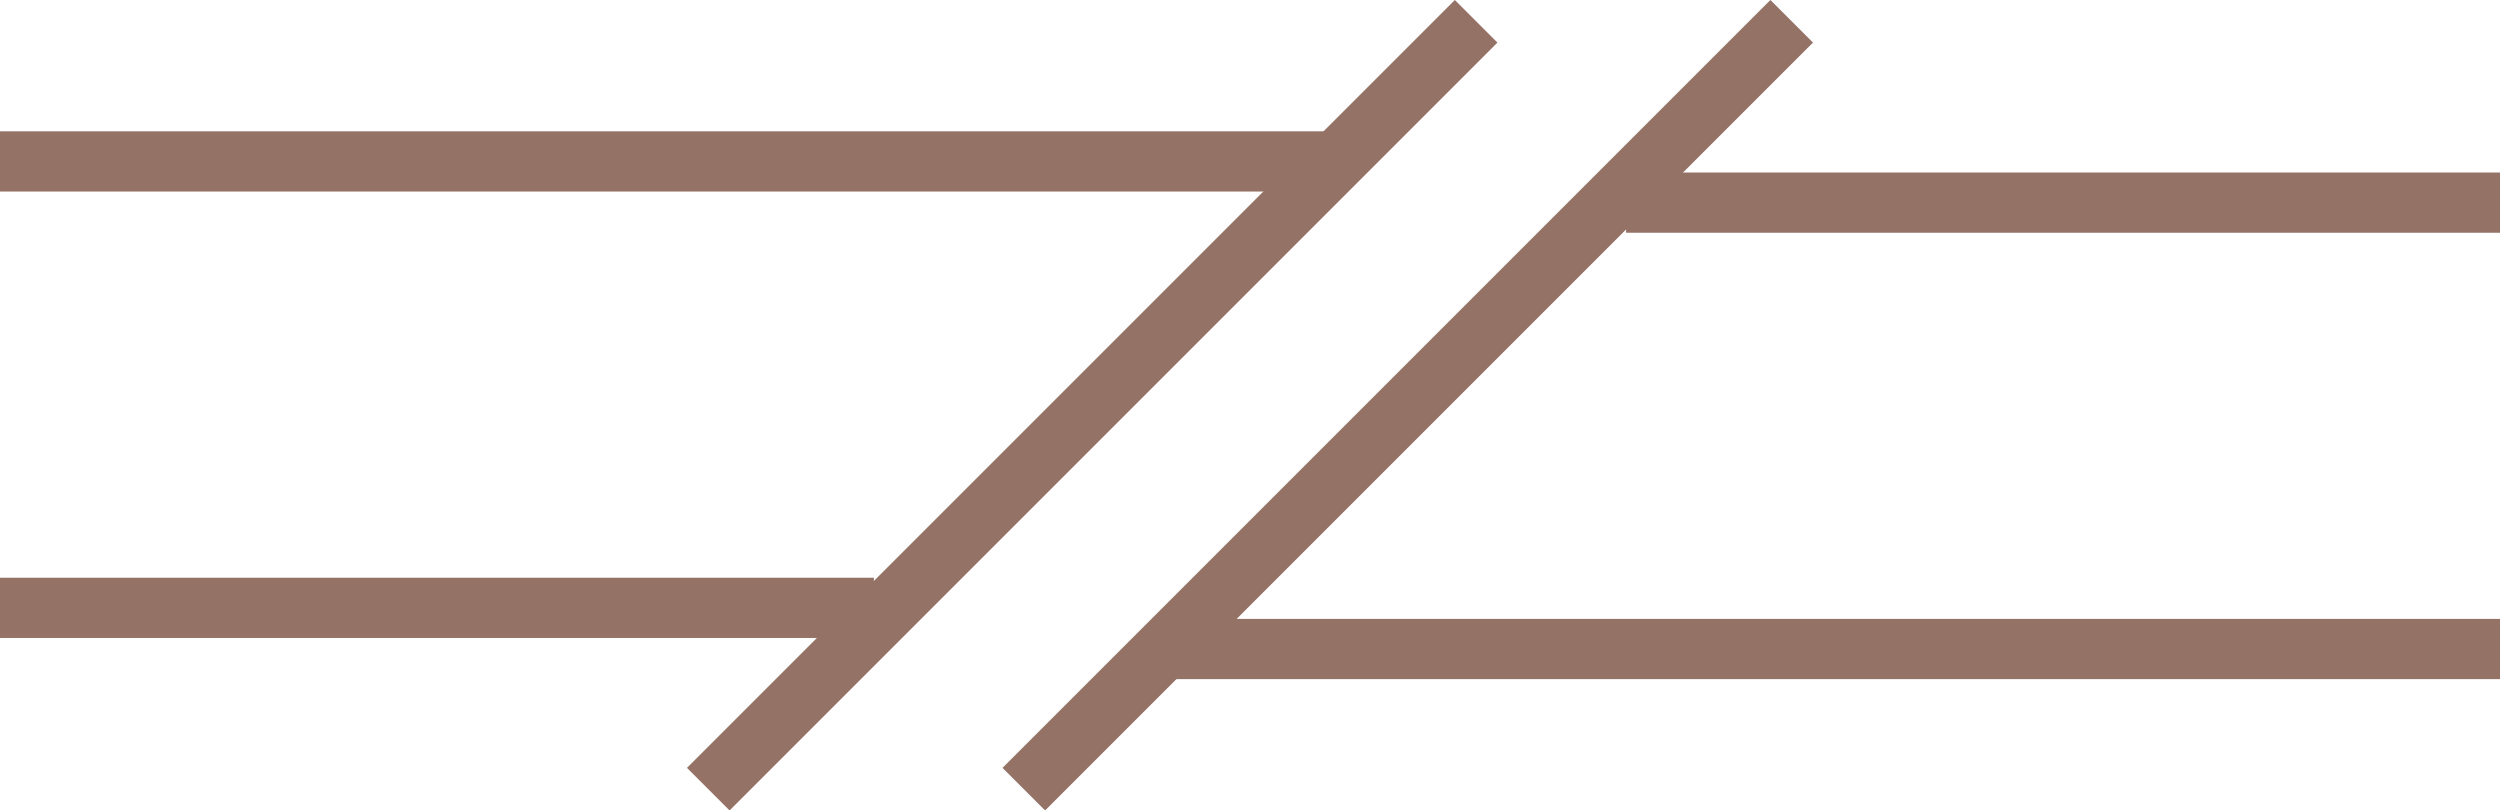 ﻿<?xml version="1.0" encoding="utf-8"?>

<svg version="1.1" id="图层_1" xmlns="http://www.w3.org/2000/svg" xmlns:xlink="http://www.w3.org/1999/xlink" x="0px" y="0px" width="83.022px" height="26.914px" viewBox="0 0 83.022 26.914" enable-background="new 0 0 83.022 26.914" xml:space="preserve">
<g>
	<g>
		<line fill="none" stroke="#947266" stroke-width="2" stroke-miterlimit="10" x1="0" y1="5.361" x2="44.366" y2="5.361" />
		<line fill="none" stroke="#947266" stroke-width="2" stroke-miterlimit="10" x1="49.021" y1="0.707" x2="23.521" y2="26.207" />
		<line fill="none" stroke="#947266" stroke-width="2" stroke-miterlimit="10" x1="0" y1="20.186" x2="29.021" y2="20.186" />
	</g>
	<g>
		<line fill="none" stroke="#947266" stroke-width="2" stroke-miterlimit="10" x1="83.022" y1="21.553" x2="38.655" y2="21.553" />
		<line fill="none" stroke="#947266" stroke-width="2" stroke-miterlimit="10" x1="34" y1="26.207" x2="59.5" y2="0.707" />
		<line fill="none" stroke="#947266" stroke-width="2" stroke-miterlimit="10" x1="83.022" y1="6.729" x2="54" y2="6.729" />
	</g>
</g>
</svg>
